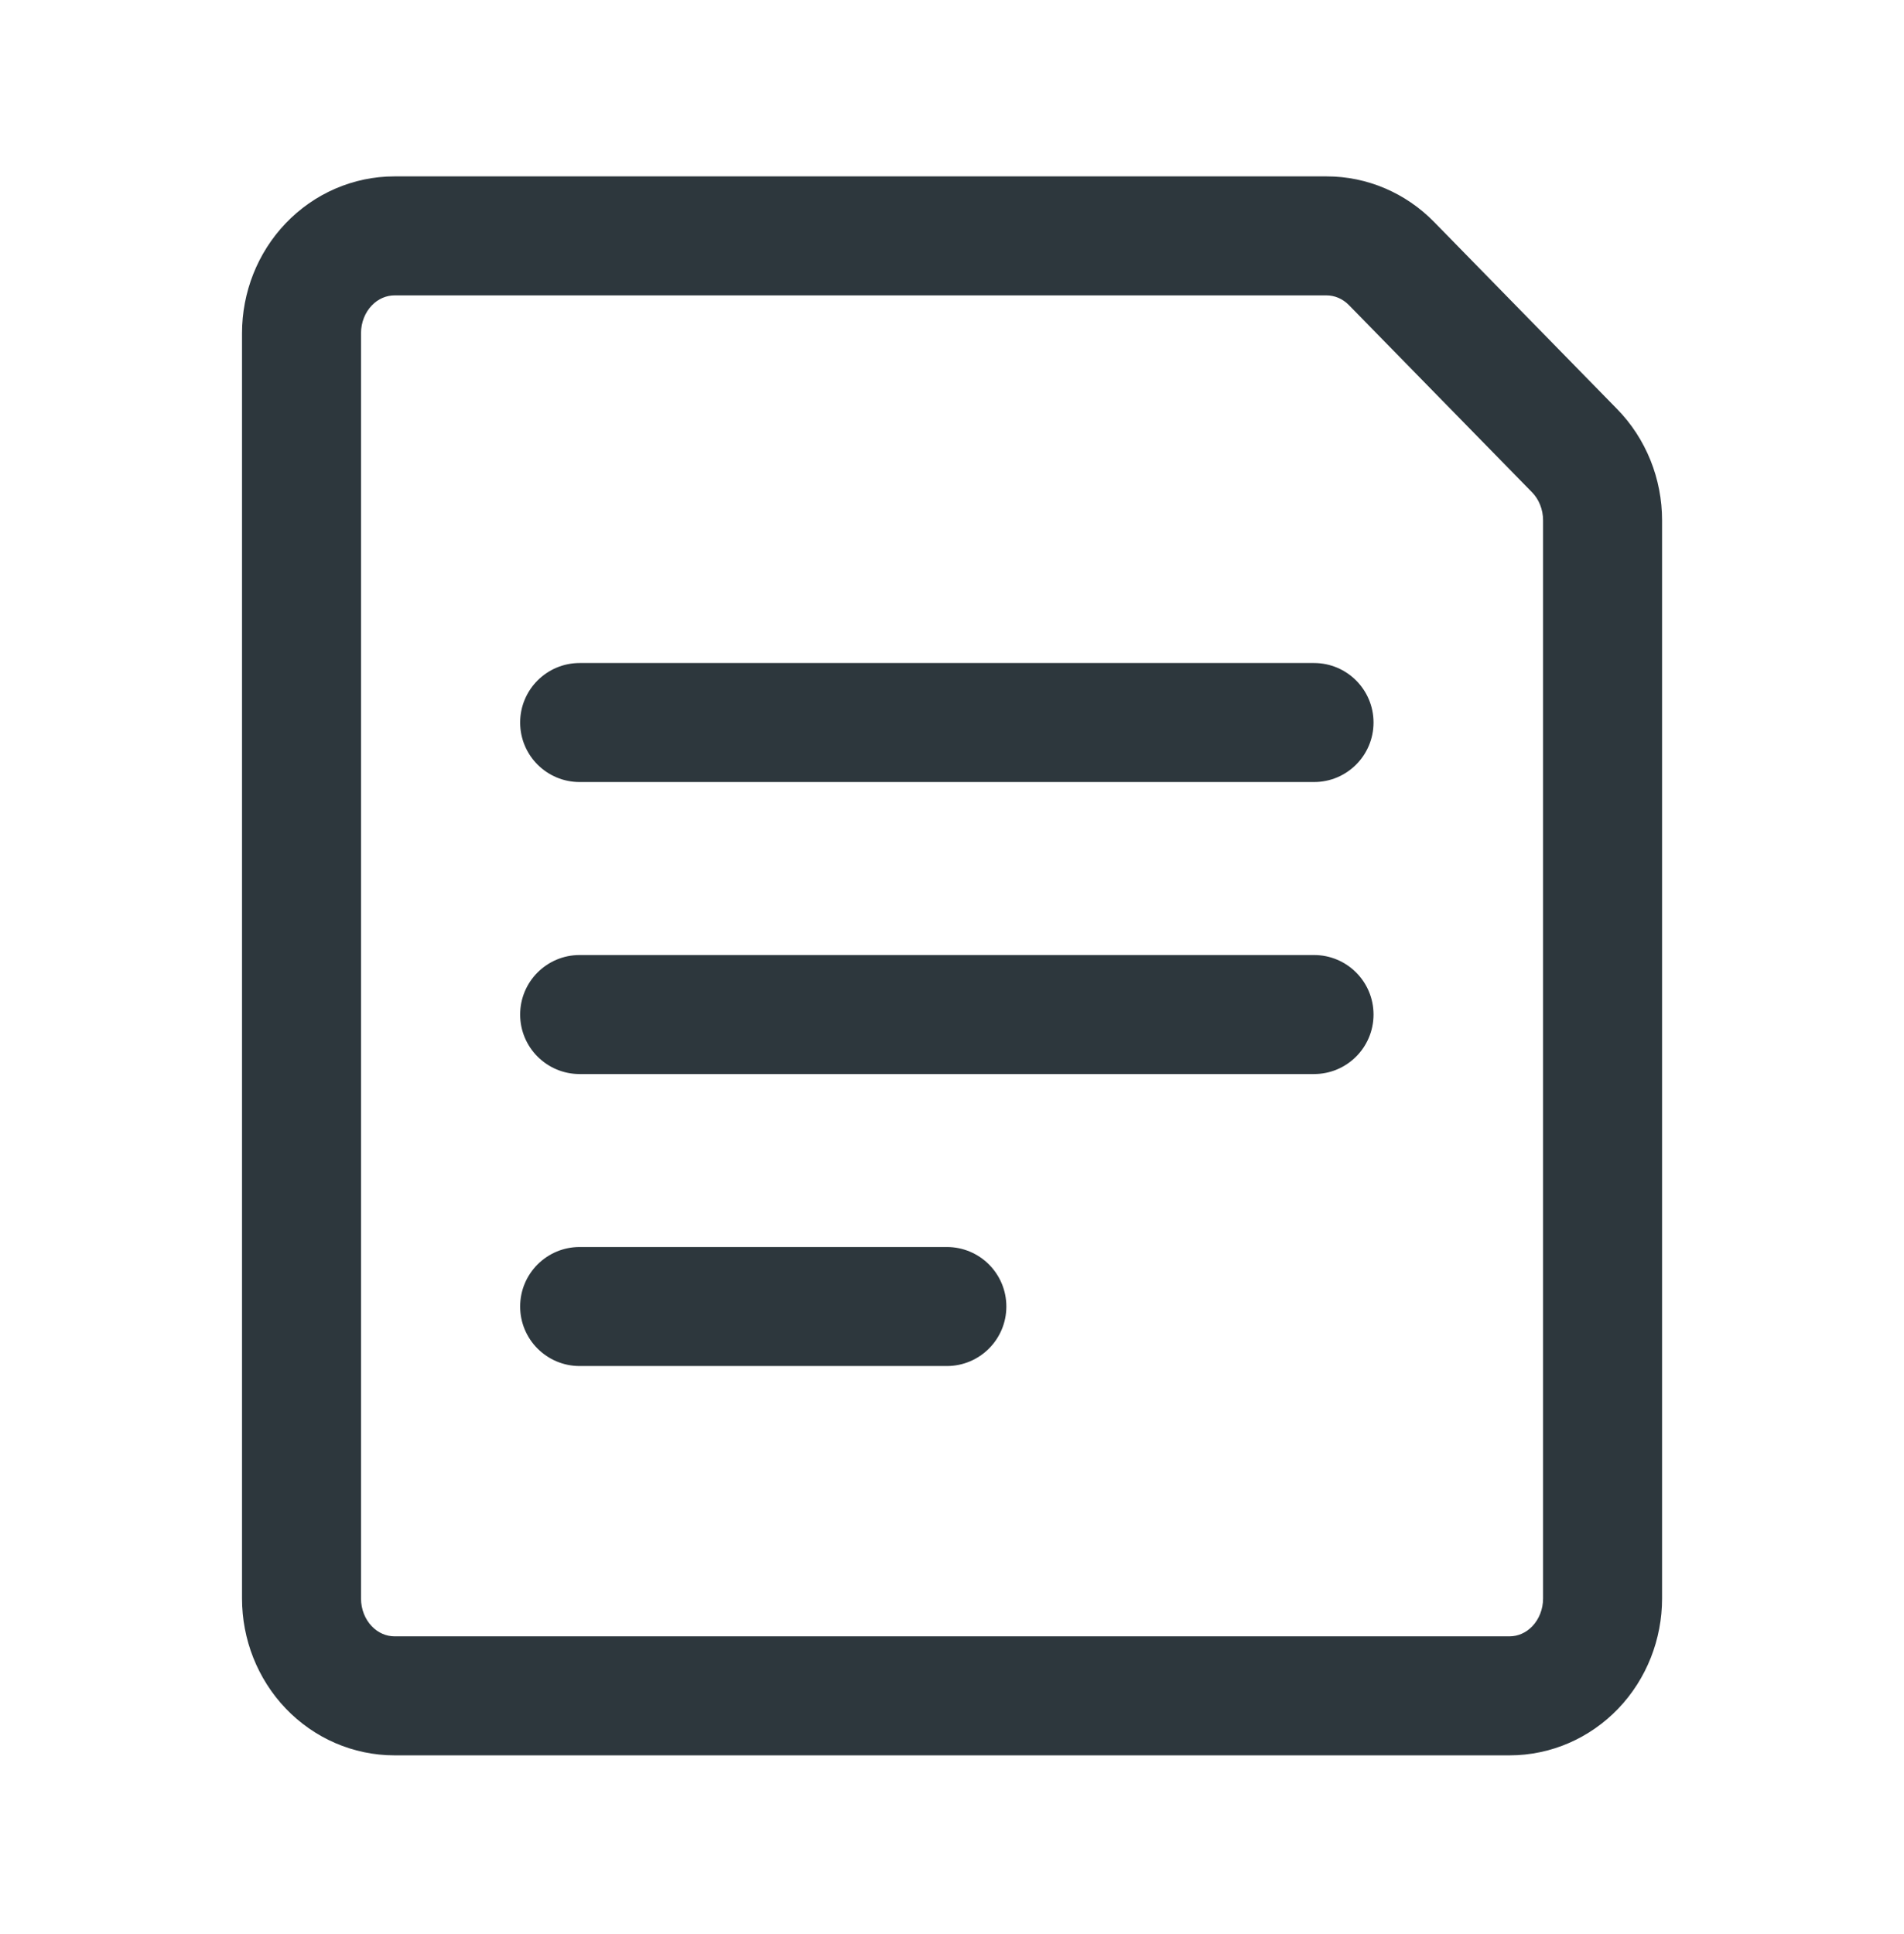 <svg width="64" height="65" viewBox="0 0 64 65" fill="none" xmlns="http://www.w3.org/2000/svg">
<path d="M19.484 22.283C18.379 22.283 17.484 23.179 17.484 24.283C17.484 25.388 18.379 26.283 19.484 26.283H44.169C45.274 26.283 46.169 25.388 46.169 24.283C46.169 23.179 45.274 22.283 44.169 22.283H19.484Z" fill="#2D373D"/>
<path d="M17.484 34.097C17.484 32.992 18.379 32.097 19.484 32.097H44.169C45.274 32.097 46.169 32.992 46.169 34.097C46.169 35.201 45.274 36.097 44.169 36.097H19.484C18.379 36.097 17.484 35.201 17.484 34.097Z" fill="#2D373D"/>
<path d="M19.484 41.91C18.379 41.91 17.484 42.805 17.484 43.91C17.484 45.014 18.379 45.91 19.484 45.91H31.827C32.931 45.91 33.827 45.014 33.827 43.91C33.827 42.805 32.931 41.91 31.827 41.91H19.484Z" fill="#2D373D"/>
<path fill-rule="evenodd" clip-rule="evenodd" d="M48.202 7.457C47.252 6.487 45.957 5.927 44.59 5.928H13.259C11.869 5.928 10.556 6.507 9.603 7.505C8.653 8.499 8.135 9.83 8.135 11.199V53.723C8.135 55.092 8.653 56.423 9.603 57.418C10.556 58.416 11.869 58.994 13.259 58.994H50.744C52.134 58.994 53.447 58.416 54.4 57.418C55.35 56.423 55.868 55.092 55.868 53.723V17.486C55.868 16.795 55.736 16.109 55.478 15.468C55.219 14.826 54.839 14.239 54.353 13.744L48.202 7.457ZM44.592 9.928C44.855 9.928 45.126 10.034 45.343 10.255L51.496 16.544C51.608 16.658 51.702 16.799 51.767 16.962C51.833 17.125 51.868 17.304 51.868 17.486V53.723C51.868 54.089 51.728 54.423 51.507 54.655C51.288 54.884 51.012 54.994 50.744 54.994H13.259C12.991 54.994 12.715 54.884 12.496 54.655C12.274 54.423 12.135 54.089 12.135 53.723V11.199C12.135 10.833 12.274 10.499 12.496 10.267C12.715 10.038 12.991 9.928 13.259 9.928L44.592 9.928Z" fill="#2D373D"/>
</svg>

